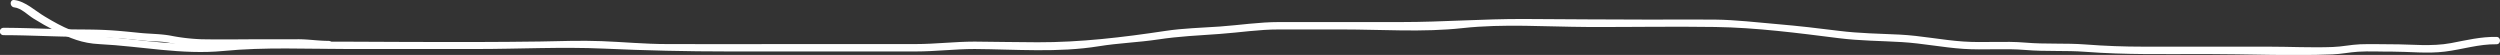 <svg xmlns="http://www.w3.org/2000/svg" viewBox="0 0 1020.23 22.42"><rect x="0" y="0" width="1020.23" height="22.42" fill="#333333" stroke="none"/><defs><style>.cls-1{fill:#fff;}</style></defs><g id="Calque_2" data-name="Calque 2"><g id="everything"><path class="cls-1" d="M5.78,3c2.91.31,5.51,3.1,7.89,4.57q4.23,2.64,8.66,4.9c6.26,3.15,11.21,5.2,18.25,5.54,16.86.83,33.65,4.44,50.59,2.79s34-.8,50.91-.8h52.31c17.32,0,34.79-.94,52.09-.16,17,.77,33.82,1.16,50.83,1.16h51.1l25.32,0c8.07,0,15.94-1,24-1,16.8.11,34.06,1.57,50.7-1.13,8-1.3,16.16-1.56,24.2-2.77,8.43-1.28,16.65-1.65,25.12-2.25,8.15-.58,16-1.85,24.24-1.83,8.53,0,17.06,0,25.59,0,16.27,0,33.1,1.23,49.28-.55,16.78-1.84,34-.54,50.9-.46,17.38.08,34.78-.27,52.16,0,16.83.24,33.81,2.47,50.49,4.57,8.62,1.09,17.17,1.08,25.8,1.6,8.38.51,16.62,2.19,25,2.76s16.9-.27,25.34.45c8.2.71,16.4.13,24.58.76,16.25,1.24,32.55.9,48.87.9,17.25,0,34.7.82,51.93.14,3.48-.13,6.86-.87,10.33-1.08,4.59-.29,9.26,0,13.87-.05,7.11,0,14.53.88,21.6,0s13.89-3.11,21.06-3c1.93,0,1.93-3,0-3-6.35-.12-12.34,1.35-18.57,2.53-7.85,1.48-16.14.46-24.09.48-4.33,0-8.69-.16-13,0-3.75.15-7.43,1-11.19,1.11-8.74.33-17.58-.14-26.33-.14q-25.38,0-50.77,0c-8,0-15.75-.28-23.7-.89-8.18-.63-16.38-.05-24.58-.76-8.44-.72-16.9.13-25.34-.45-8.68-.59-17.25-2.39-25.94-2.82-8.33-.4-16.55-.49-24.85-1.54s-16.57-2-24.93-2.72C717,9.15,708.48,8.1,699.92,8s-17.39,0-26.08,0c-17.27,0-34.55-.17-51.82-.25C605.31,7.68,588.74,9,572,9s-33.36,0-50,0c-8.2,0-16.09,1.25-24.24,1.83-7.49.53-14.82.67-22.27,1.8-17.2,2.6-34.7,4.68-52.09,4.62-8.55,0-17.11-.22-25.66-.27-8.07,0-15.94,1-24,1q-25.67,0-51.31,0c-16.8,0-33.6.1-50.4,0-8.87,0-17.65-.85-26.5-1.19-8.4-.33-16.8,0-25.19.15-34.79.49-69.62,0-104.41,0-16.64,0-33.1,1.79-49.72.41-8.54-.71-17.06-2-25.62-2.4-8.32-.4-15.21-3.92-22.25-8.17C14.45,4.51,10.39.51,5.78,0c-1.91-.21-1.9,2.79,0,3Z"/><path class="cls-1" d="M134.12,16.68c-4.26,0-8.47-.7-12.73-.67s-8.62,0-12.93,0c-8.8,0-17.63.18-26.42,0a79.72,79.72,0,0,1-12.42-1.46c-4.13-.75-8.37-.7-12.54-1.12-4.39-.44-8.76-.9-13.16-1.14s-8.65-.24-13-.28c-9.83-.09-19.65-.65-29.49-.66a1.5,1.5,0,0,0,0,3c8.69,0,17.36.45,26.05.61s17.44.22,26.17,1.12c2.19.23,4.38.46,6.57.64s4.16.17,6.23.37,4.15.72,6.22,1.08a55.87,55.87,0,0,0,6,.71c4.36.28,8.74.14,13.1.14s8.77,0,13.16,0c4.81,0,9.63,0,14.44,0,2.43,0,4.83,0,7.25.19s4.95.45,7.44.47a1.5,1.5,0,0,0,0-3Z"/></g></g></svg>
